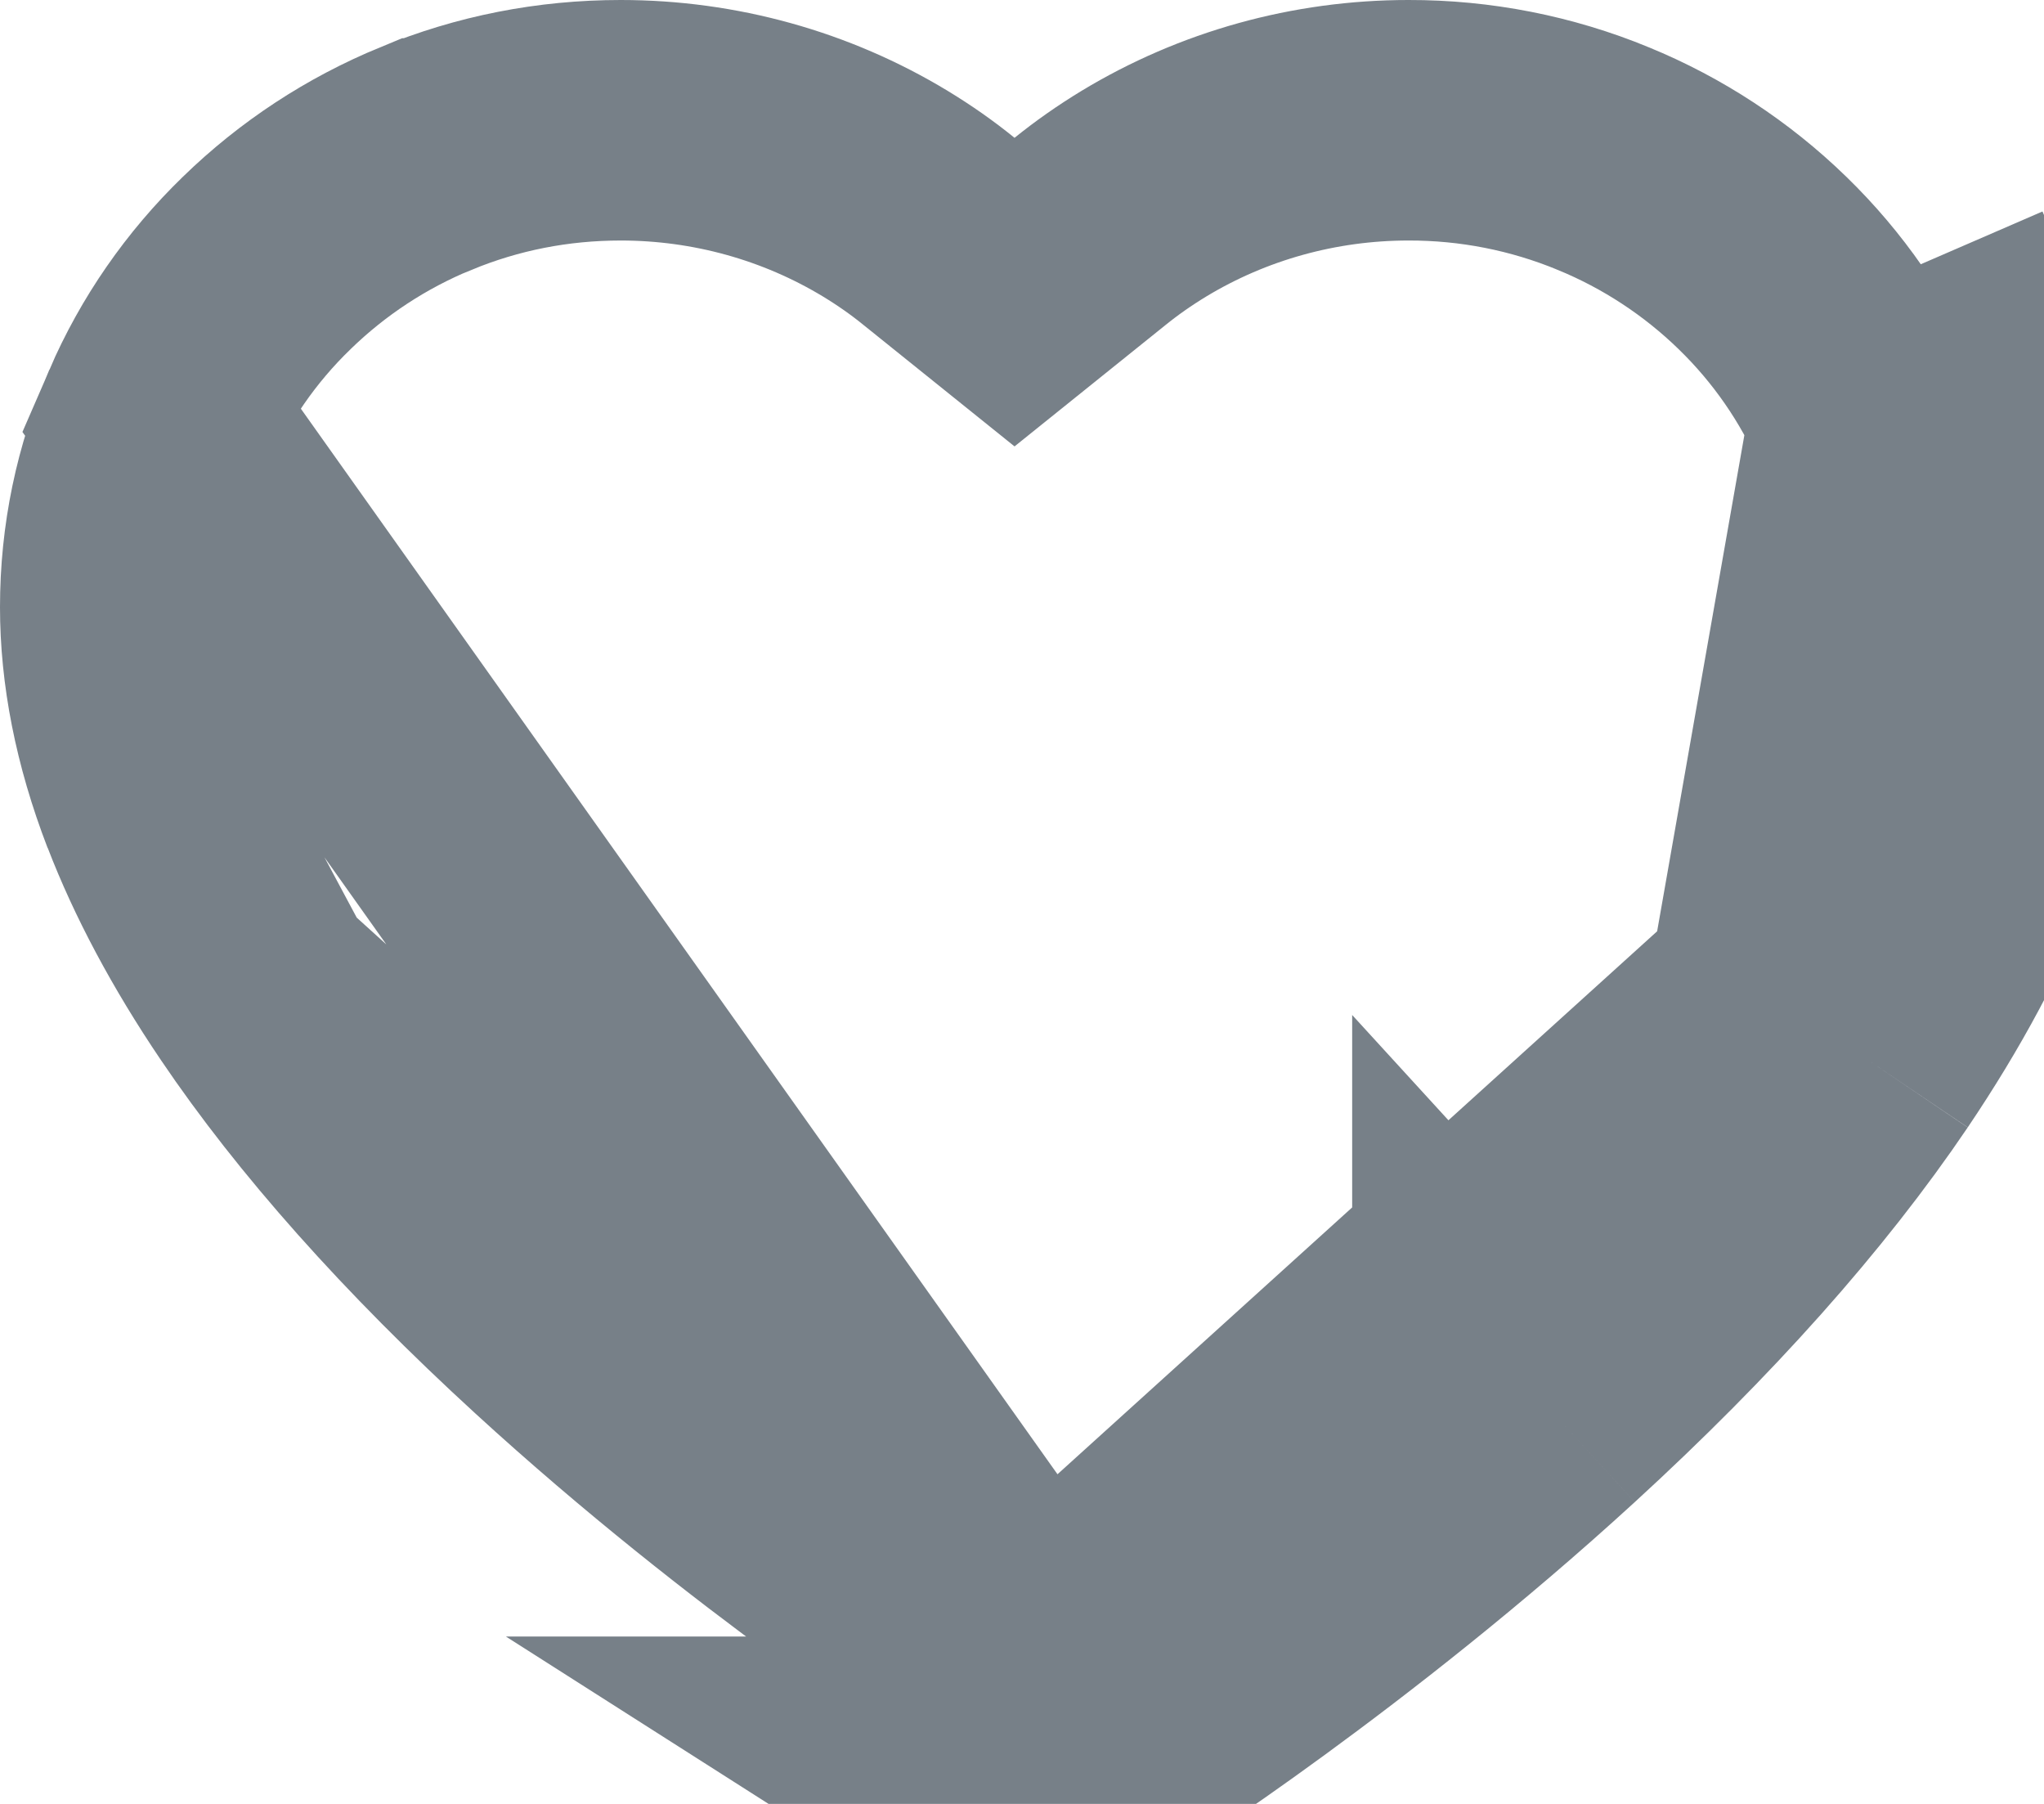 <svg width="17" height="15" viewBox="0 0 17 15" fill="none" xmlns="http://www.w3.org/2000/svg">
<path d="M9.237 14.608C9.314 14.56 11.107 13.414 12.921 11.753M9.237 14.608L1.328 3.472C1.536 2.991 1.839 2.554 2.217 2.188L2.217 2.188L2.219 2.186C2.602 1.814 3.047 1.522 3.542 1.318L3.544 1.318C4.056 1.107 4.598 1 5.163 1C5.944 1 6.705 1.212 7.364 1.611L7.364 1.611C7.522 1.707 7.671 1.811 7.811 1.925L8.438 2.429L9.065 1.925C9.206 1.811 9.355 1.707 9.513 1.611L9.513 1.611C10.172 1.212 10.933 1 11.714 1L11.716 1C12.272 0.999 12.821 1.107 13.333 1.318L13.335 1.319C13.828 1.521 14.277 1.816 14.658 2.186L14.659 2.187C15.037 2.554 15.34 2.991 15.549 3.472M9.237 14.608L8.774 14.903M9.237 14.608H7.638L8.101 14.903M12.921 11.753C14.015 10.751 14.896 9.763 15.537 8.815M12.921 11.753L12.246 11.016M12.921 11.753L12.246 11.015C12.246 11.015 12.246 11.016 12.246 11.016M15.537 8.815C15.941 8.216 16.26 7.623 16.478 7.051C16.742 6.367 16.875 5.694 16.875 5.049C16.877 4.365 16.738 3.7 16.467 3.074L15.549 3.472C15.549 3.472 15.549 3.472 15.549 3.472M15.537 8.815L14.709 8.255C14.708 8.255 14.708 8.255 14.708 8.255M15.537 8.815L14.708 8.255M15.549 3.472C15.767 3.973 15.877 4.501 15.875 5.046V5.049C15.875 5.556 15.771 6.107 15.545 6.691L15.544 6.694C15.358 7.181 15.079 7.706 14.708 8.255M15.549 3.472L14.708 8.255M14.708 8.255L14.708 8.255M14.708 8.255C14.122 9.122 13.298 10.052 12.246 11.016M14.708 8.255L8.437 13.932M12.246 11.016C10.494 12.619 8.757 13.728 8.701 13.764L8.701 13.764L8.437 13.932M8.437 13.932L8.174 13.764L8.167 13.759L8.159 13.755C8.159 13.755 8.048 13.684 7.845 13.547C7.646 13.413 7.368 13.221 7.037 12.979C6.372 12.493 5.501 11.815 4.629 11.016L4.629 11.016C3.576 10.052 2.752 9.121 2.167 8.255L8.437 13.932ZM8.437 13.932L8.635 14.058M8.437 13.932L8.24 14.058M8.635 14.058C8.514 13.981 8.361 13.981 8.24 14.058M8.635 14.058L8.437 14.37L8.24 14.058M8.635 14.058L8.637 14.059L8.438 14.372L8.774 14.903M8.24 14.058L8.238 14.059L8.437 14.372L8.101 14.903M8.774 14.903L8.437 14.373L8.101 14.903M8.774 14.903C8.569 15.033 8.306 15.033 8.101 14.903M1 5.049C1 4.502 1.11 3.973 1.328 3.472L1.329 6.691C1.104 6.107 1 5.556 1 5.049ZM2.167 8.255C1.797 7.708 1.519 7.182 1.33 6.691L2.167 8.255Z" stroke="#778088" stroke-width="2"/>
</svg>
